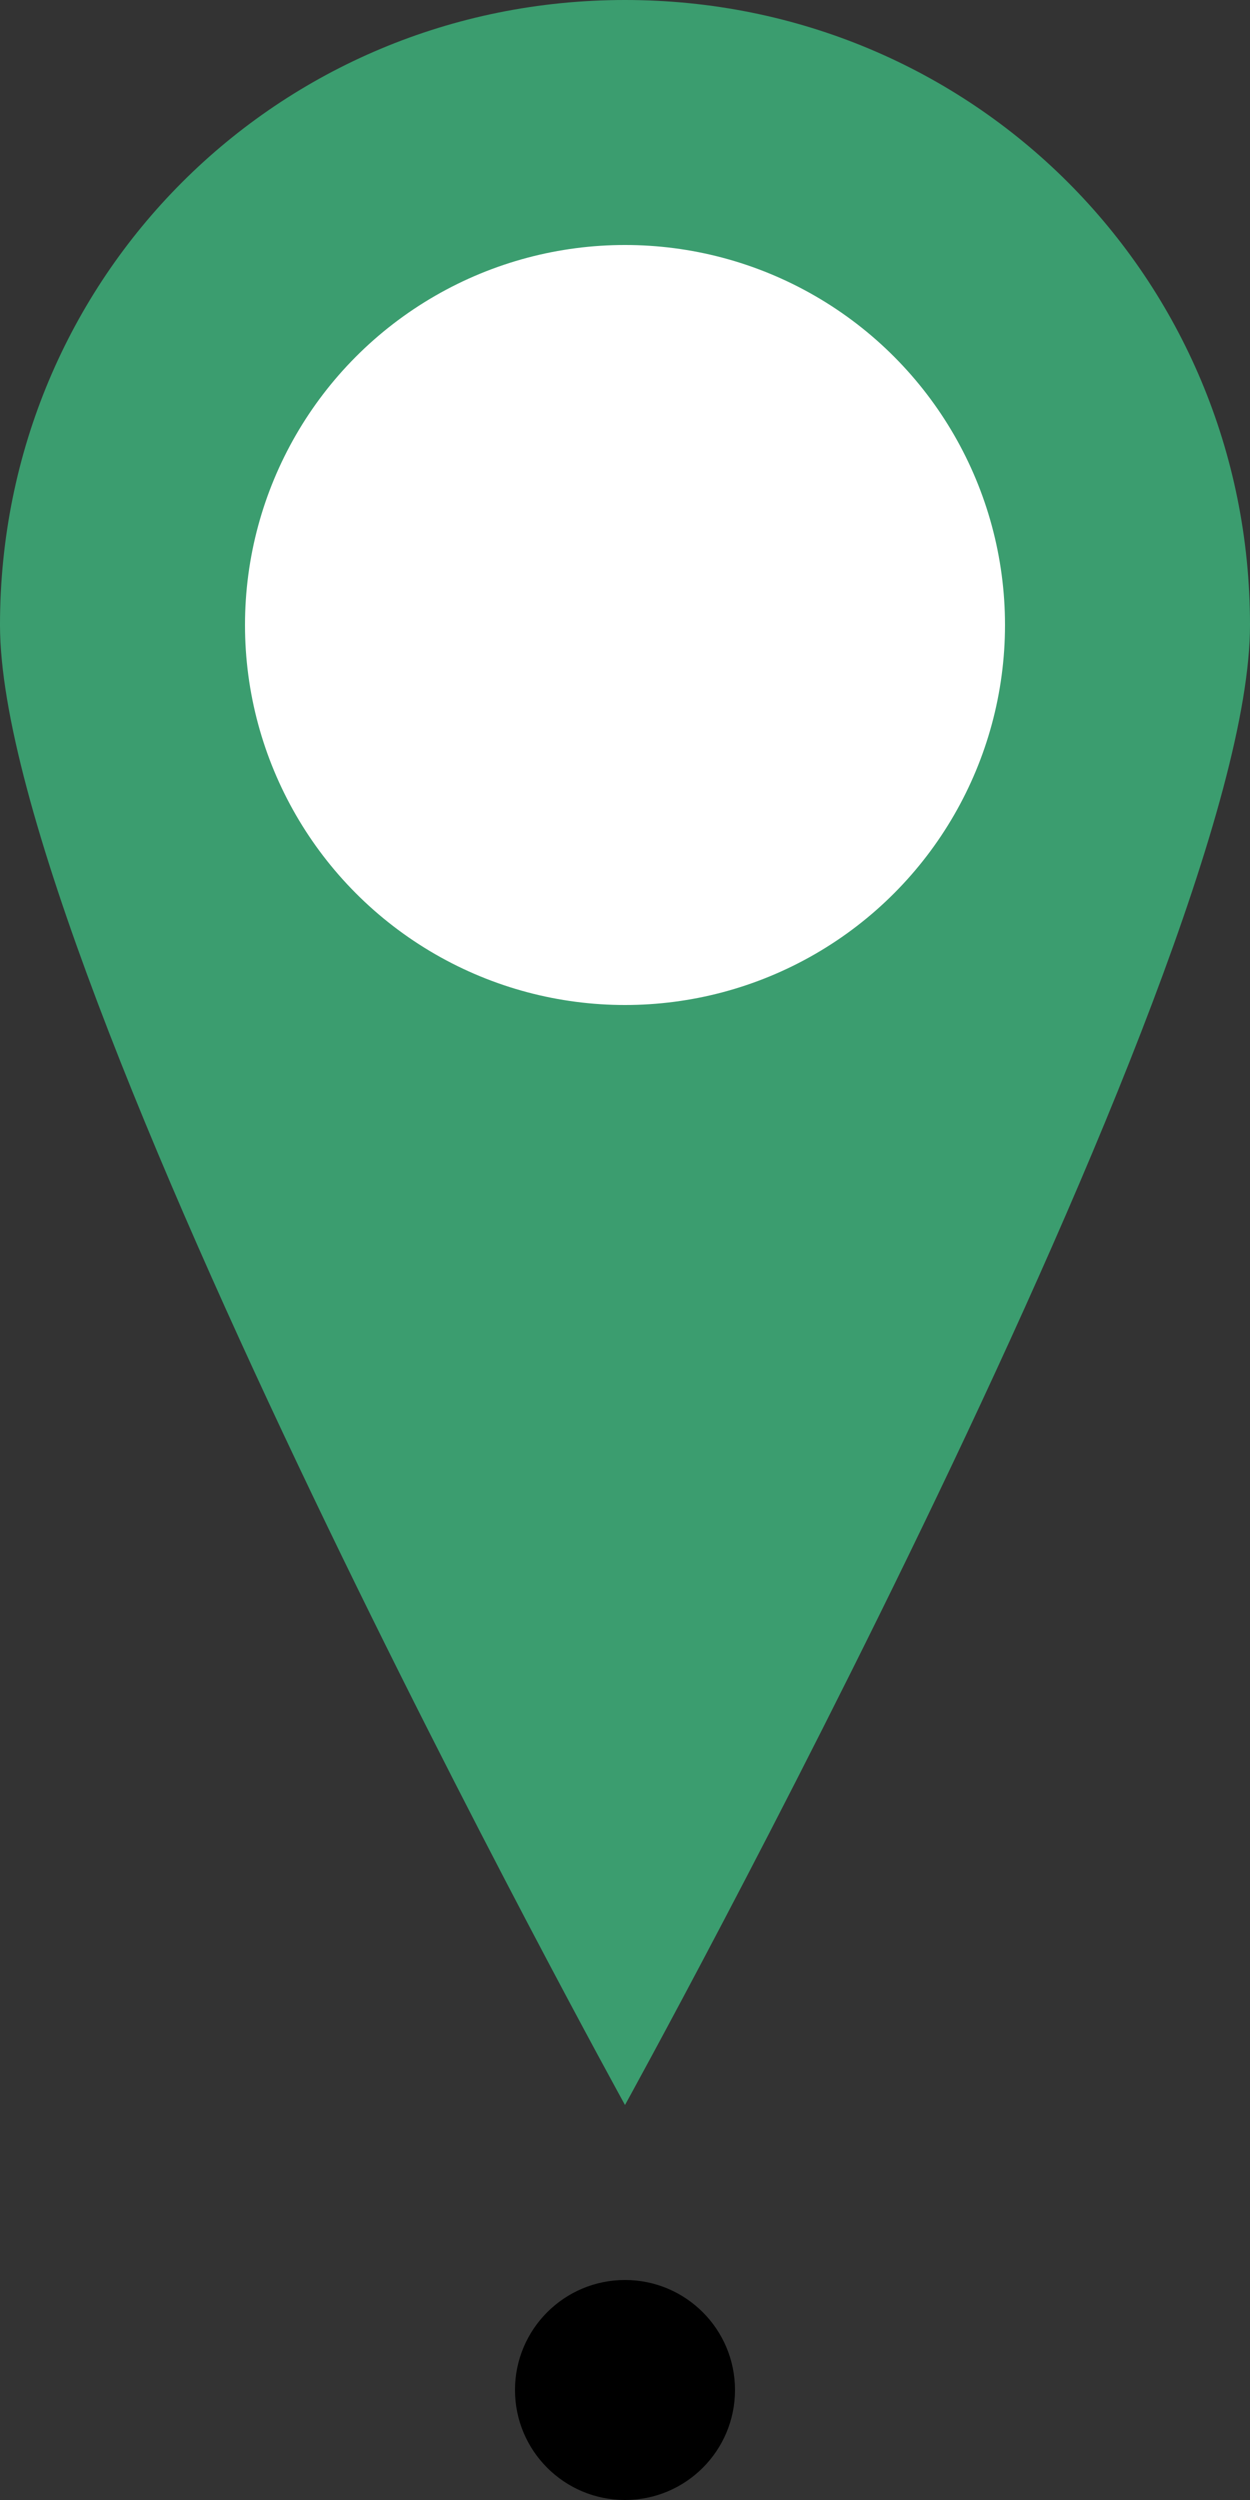 <?xml version="1.0" encoding="utf-8"?>
<!-- Generator: Adobe Illustrator 18.1.1, SVG Export Plug-In . SVG Version: 6.00 Build 0)  -->
<svg version="1.1" id="Ebene_1" xmlns="http://www.w3.org/2000/svg" xmlns:xlink="http://www.w3.org/1999/xlink" x="0px" y="0px"
	 viewBox="0 0 50 100" enable-background="new 0 0 50 100" xml:space="preserve">
<rect x="0" y="0" width="50" height="100" fill="#333333" stroke="none"/>
<g>
	<path fill="#3B9D6F" d="M50,25c0,13.9-25,59.2-25,59.2S0,38.9,0,25S11.1,0,25,0S50,11.1,50,25z"/>
	<circle fill="#FFFFFF" cx="25" cy="25" r="15.2"/>
</g>
<circle cx="25" cy="95.6" r="4.4"/>
</svg>
